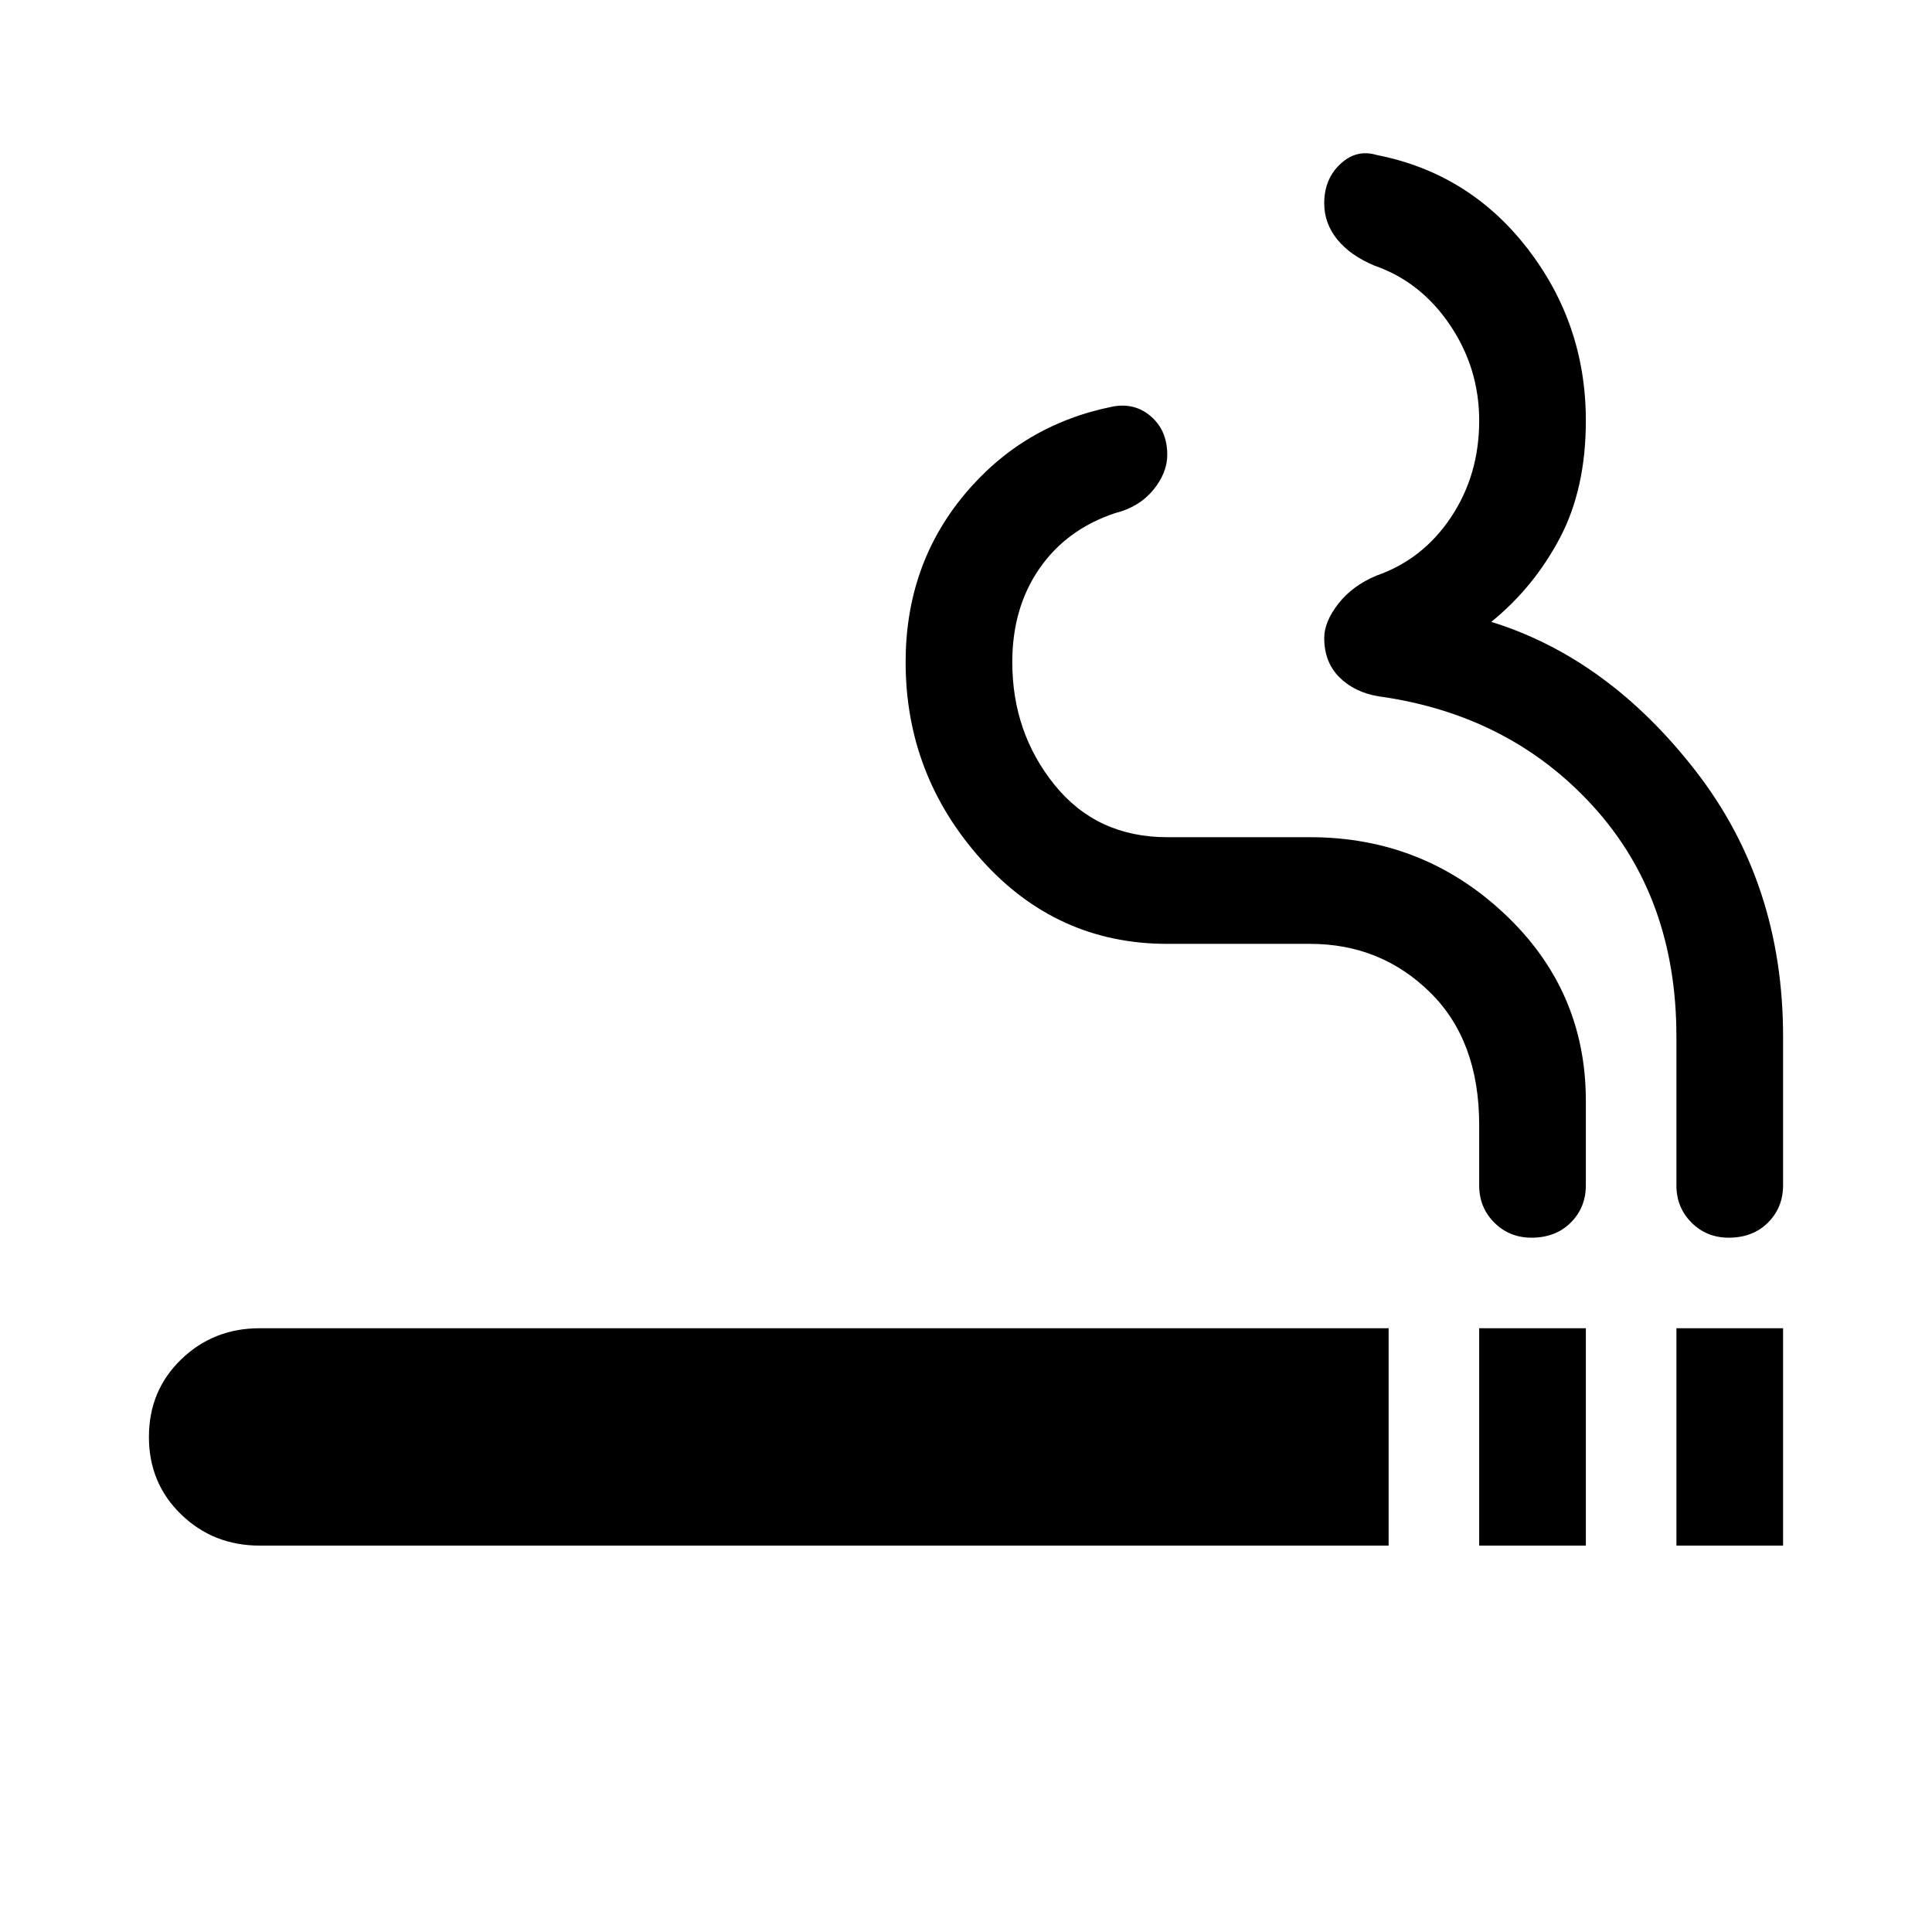 <svg xmlns="http://www.w3.org/2000/svg" height="48" width="48"><path d="M36.75 38.4V33H39.4V38.4ZM6.45 38.4Q5.3 38.4 4.5 37.625Q3.7 36.85 3.7 35.7Q3.7 34.55 4.5 33.775Q5.3 33 6.45 33H34.5V38.4ZM38.05 30.75Q37.5 30.75 37.125 30.375Q36.75 30 36.75 29.45V27.95Q36.75 25.85 35.525 24.65Q34.3 23.45 32.55 23.45H29Q26.25 23.45 24.375 21.35Q22.5 19.25 22.5 16.45Q22.5 14.05 23.95 12.3Q25.4 10.55 27.65 10.1Q28.2 10 28.6 10.35Q29 10.7 29 11.3Q29 11.75 28.65 12.175Q28.3 12.6 27.7 12.75Q26.5 13.15 25.825 14.125Q25.15 15.1 25.15 16.45Q25.15 18.2 26.2 19.5Q27.25 20.8 29 20.8H32.55Q35.35 20.8 37.375 22.7Q39.4 24.6 39.4 27.35V29.45Q39.4 30 39.025 30.375Q38.65 30.75 38.05 30.75ZM41.65 38.4V33H44.3V38.4ZM42.95 30.75Q42.4 30.75 42.025 30.375Q41.65 30 41.65 29.45V25.75Q41.65 22.3 39.575 20.025Q37.5 17.75 34.25 17.3Q33.65 17.2 33.275 16.825Q32.9 16.45 32.9 15.85Q32.9 15.45 33.25 15Q33.6 14.55 34.2 14.3Q35.35 13.9 36.05 12.85Q36.75 11.8 36.75 10.45Q36.75 9.15 36.025 8.075Q35.3 7 34.15 6.6Q33.55 6.35 33.225 5.95Q32.9 5.55 32.9 5.05Q32.9 4.45 33.3 4.075Q33.7 3.7 34.2 3.85Q36.5 4.3 37.95 6.175Q39.4 8.05 39.4 10.45Q39.4 12.15 38.75 13.375Q38.1 14.6 37.05 15.45Q39.95 16.35 42.125 19.15Q44.3 21.95 44.3 25.75V29.45Q44.3 30 43.925 30.375Q43.55 30.75 42.95 30.75Z"/></svg>